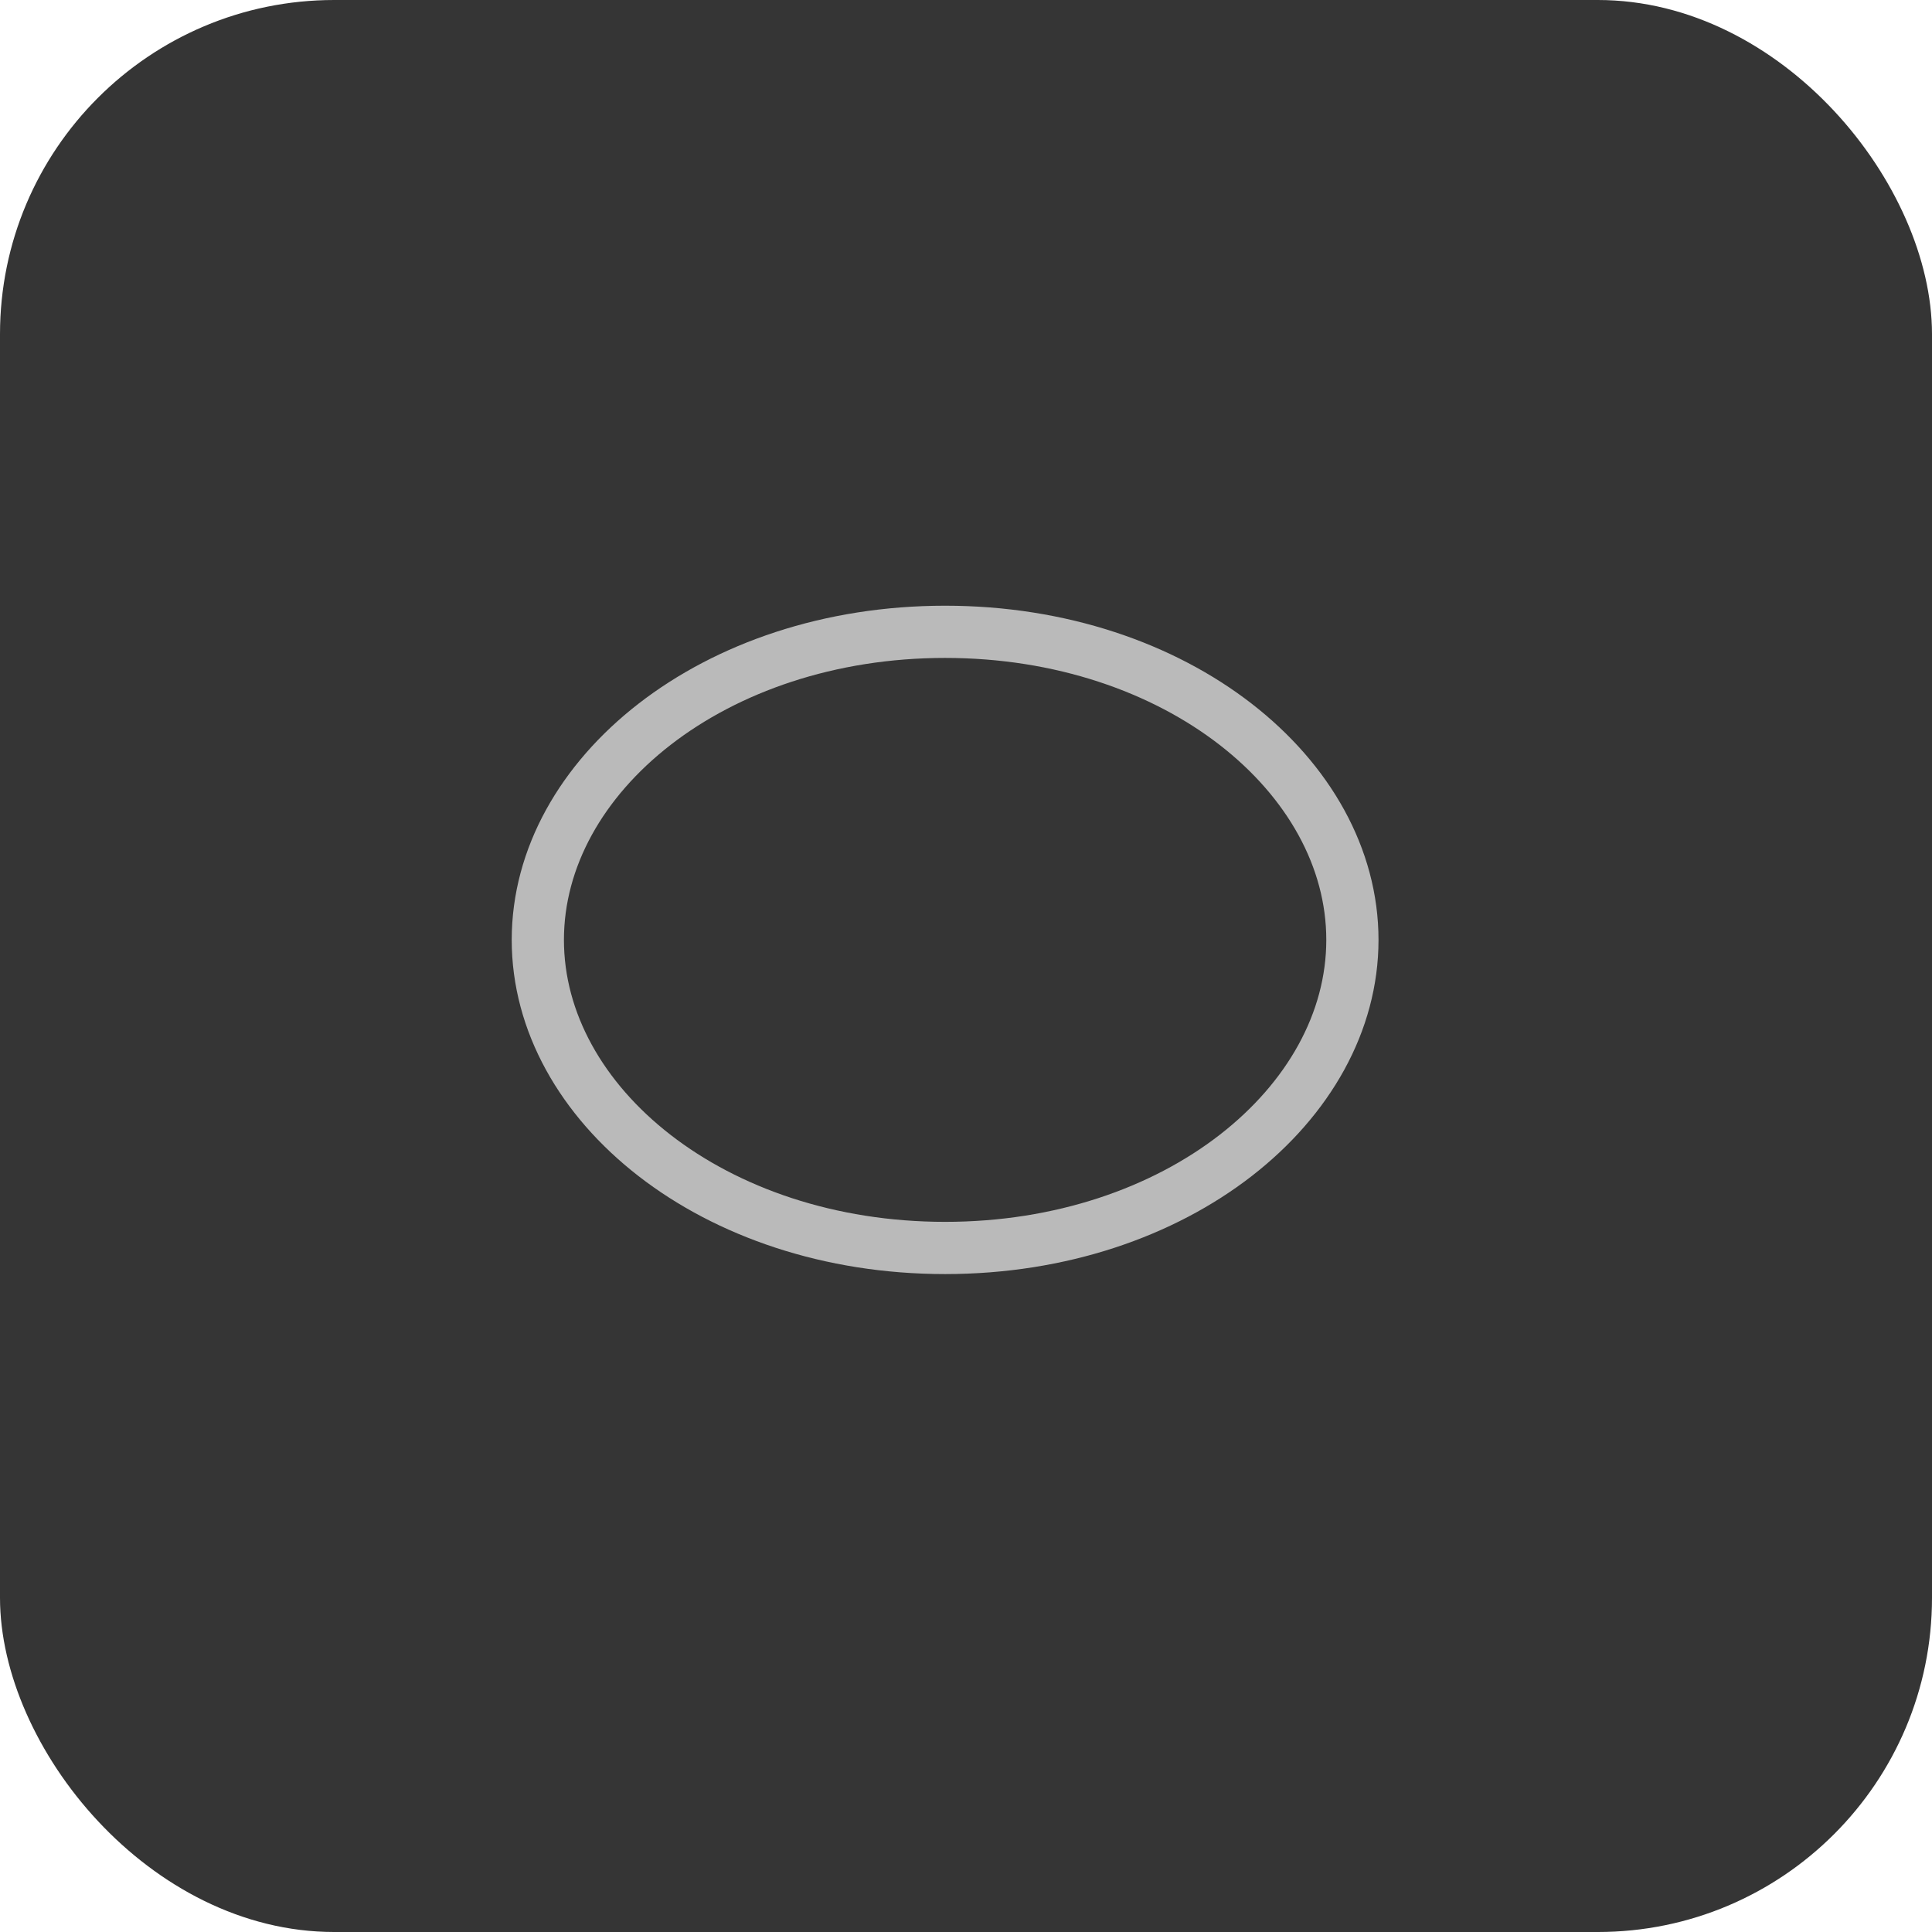 <svg width="185" height="185" viewBox="0 0 185 185" fill="none" xmlns="http://www.w3.org/2000/svg">
<rect width="185" height="185" rx="32" fill="#353535"/>
<path d="M129.5 90C129.5 105.727 112.682 119.5 90.5 119.5C68.318 119.5 51.5 105.727 51.5 90C51.5 74.273 68.318 60.5 90.5 60.5C112.682 60.5 129.5 74.273 129.5 90Z" stroke="#BABABA" stroke-width="5"/>
</svg>
